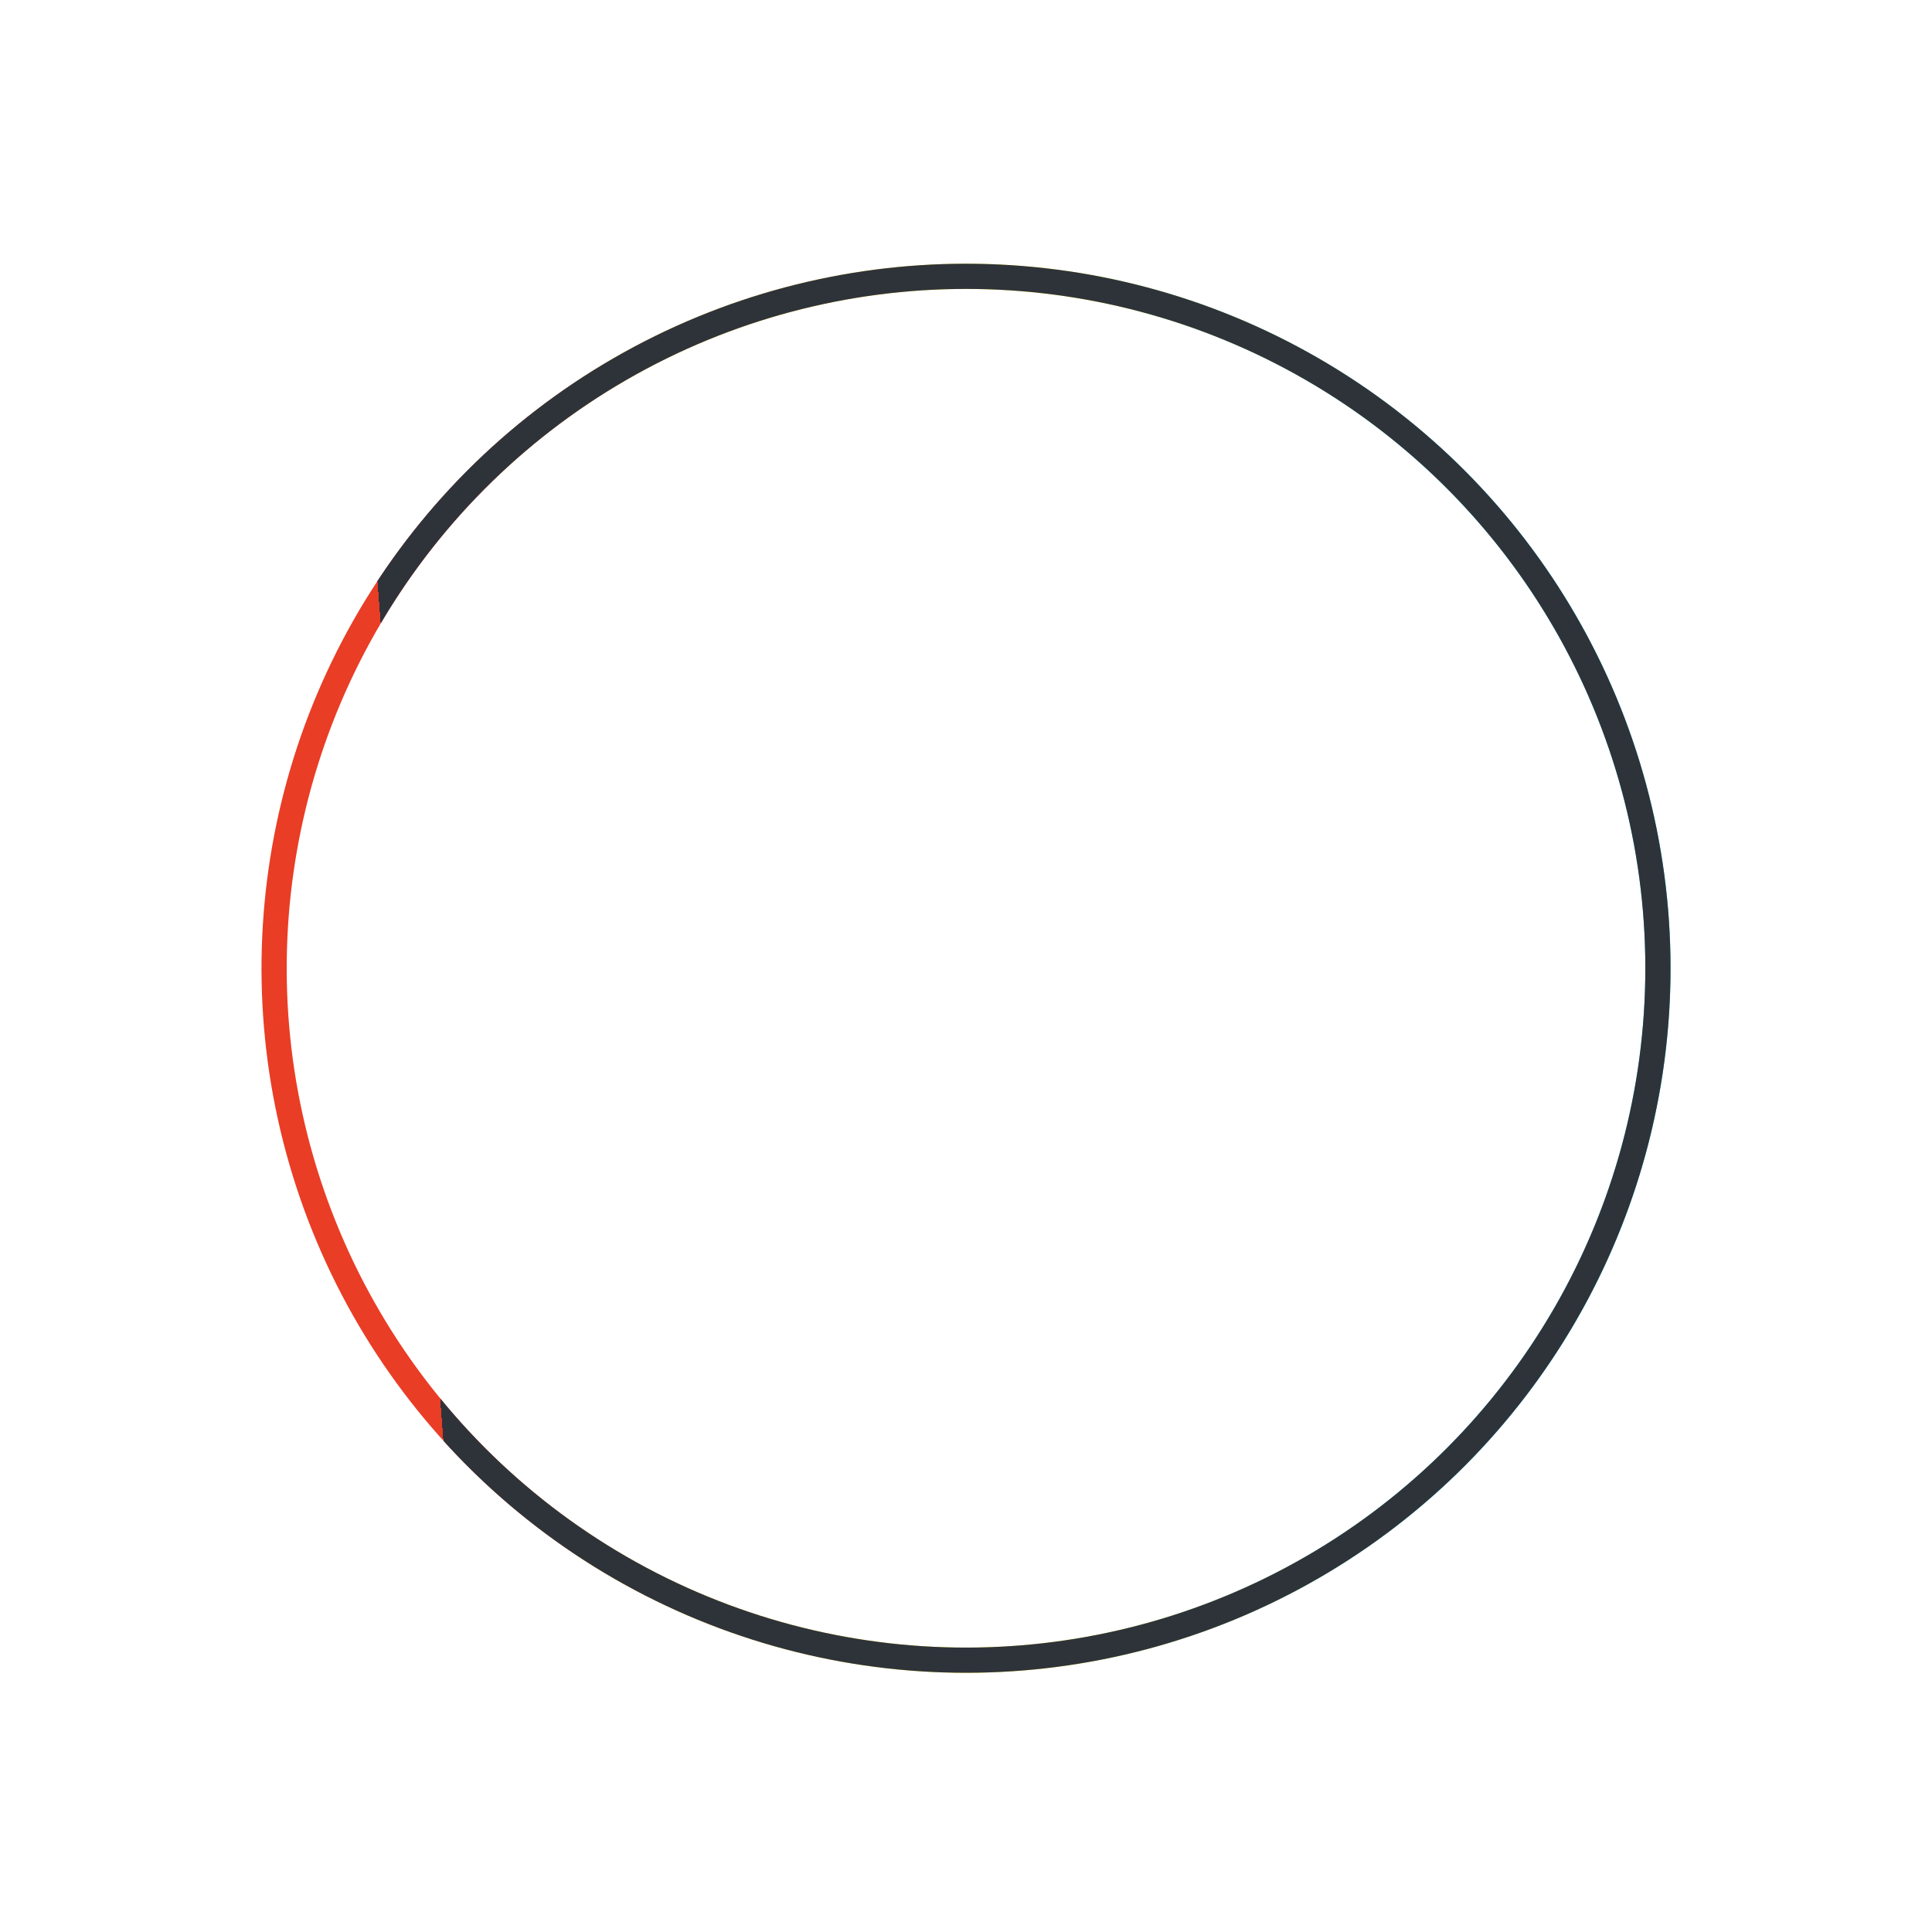 <svg width="230" height="230" viewBox="0 0 230 230" fill="none" xmlns="http://www.w3.org/2000/svg">
<g id="Group 33542">
<circle id="Ellipse 493" cx="115.005" cy="115.27" r="82.372" transform="rotate(100 115.005 115.27)" stroke="url(#paint0_linear_3080_3814)" stroke-width="3"/>
<circle id="Ellipse 494" cx="115" cy="115.268" r="82.372" transform="rotate(120 115 115.268)" stroke="url(#paint1_linear_3080_3814)" stroke-width="3"/>
</g>
<defs>
<linearGradient id="paint0_linear_3080_3814" x1="161.632" y1="47.831" x2="182.453" y2="164.923" gradientUnits="userSpaceOnUse">
<stop stop-color="#0ED2F6"/>
<stop offset="0.401" stop-color="#FFF500"/>
<stop offset="0.828" stop-color="#F8B90C"/>
<stop offset="1" stop-color="#E93D25"/>
</linearGradient>
<linearGradient id="paint1_linear_3080_3814" x1="196.925" y1="139.593" x2="199.731" y2="143.693" gradientUnits="userSpaceOnUse">
<stop stop-color="#2E333A"/>
<stop offset="0" stop-color="#2E333A" stop-opacity="0"/>
</linearGradient>
</defs>
</svg>
